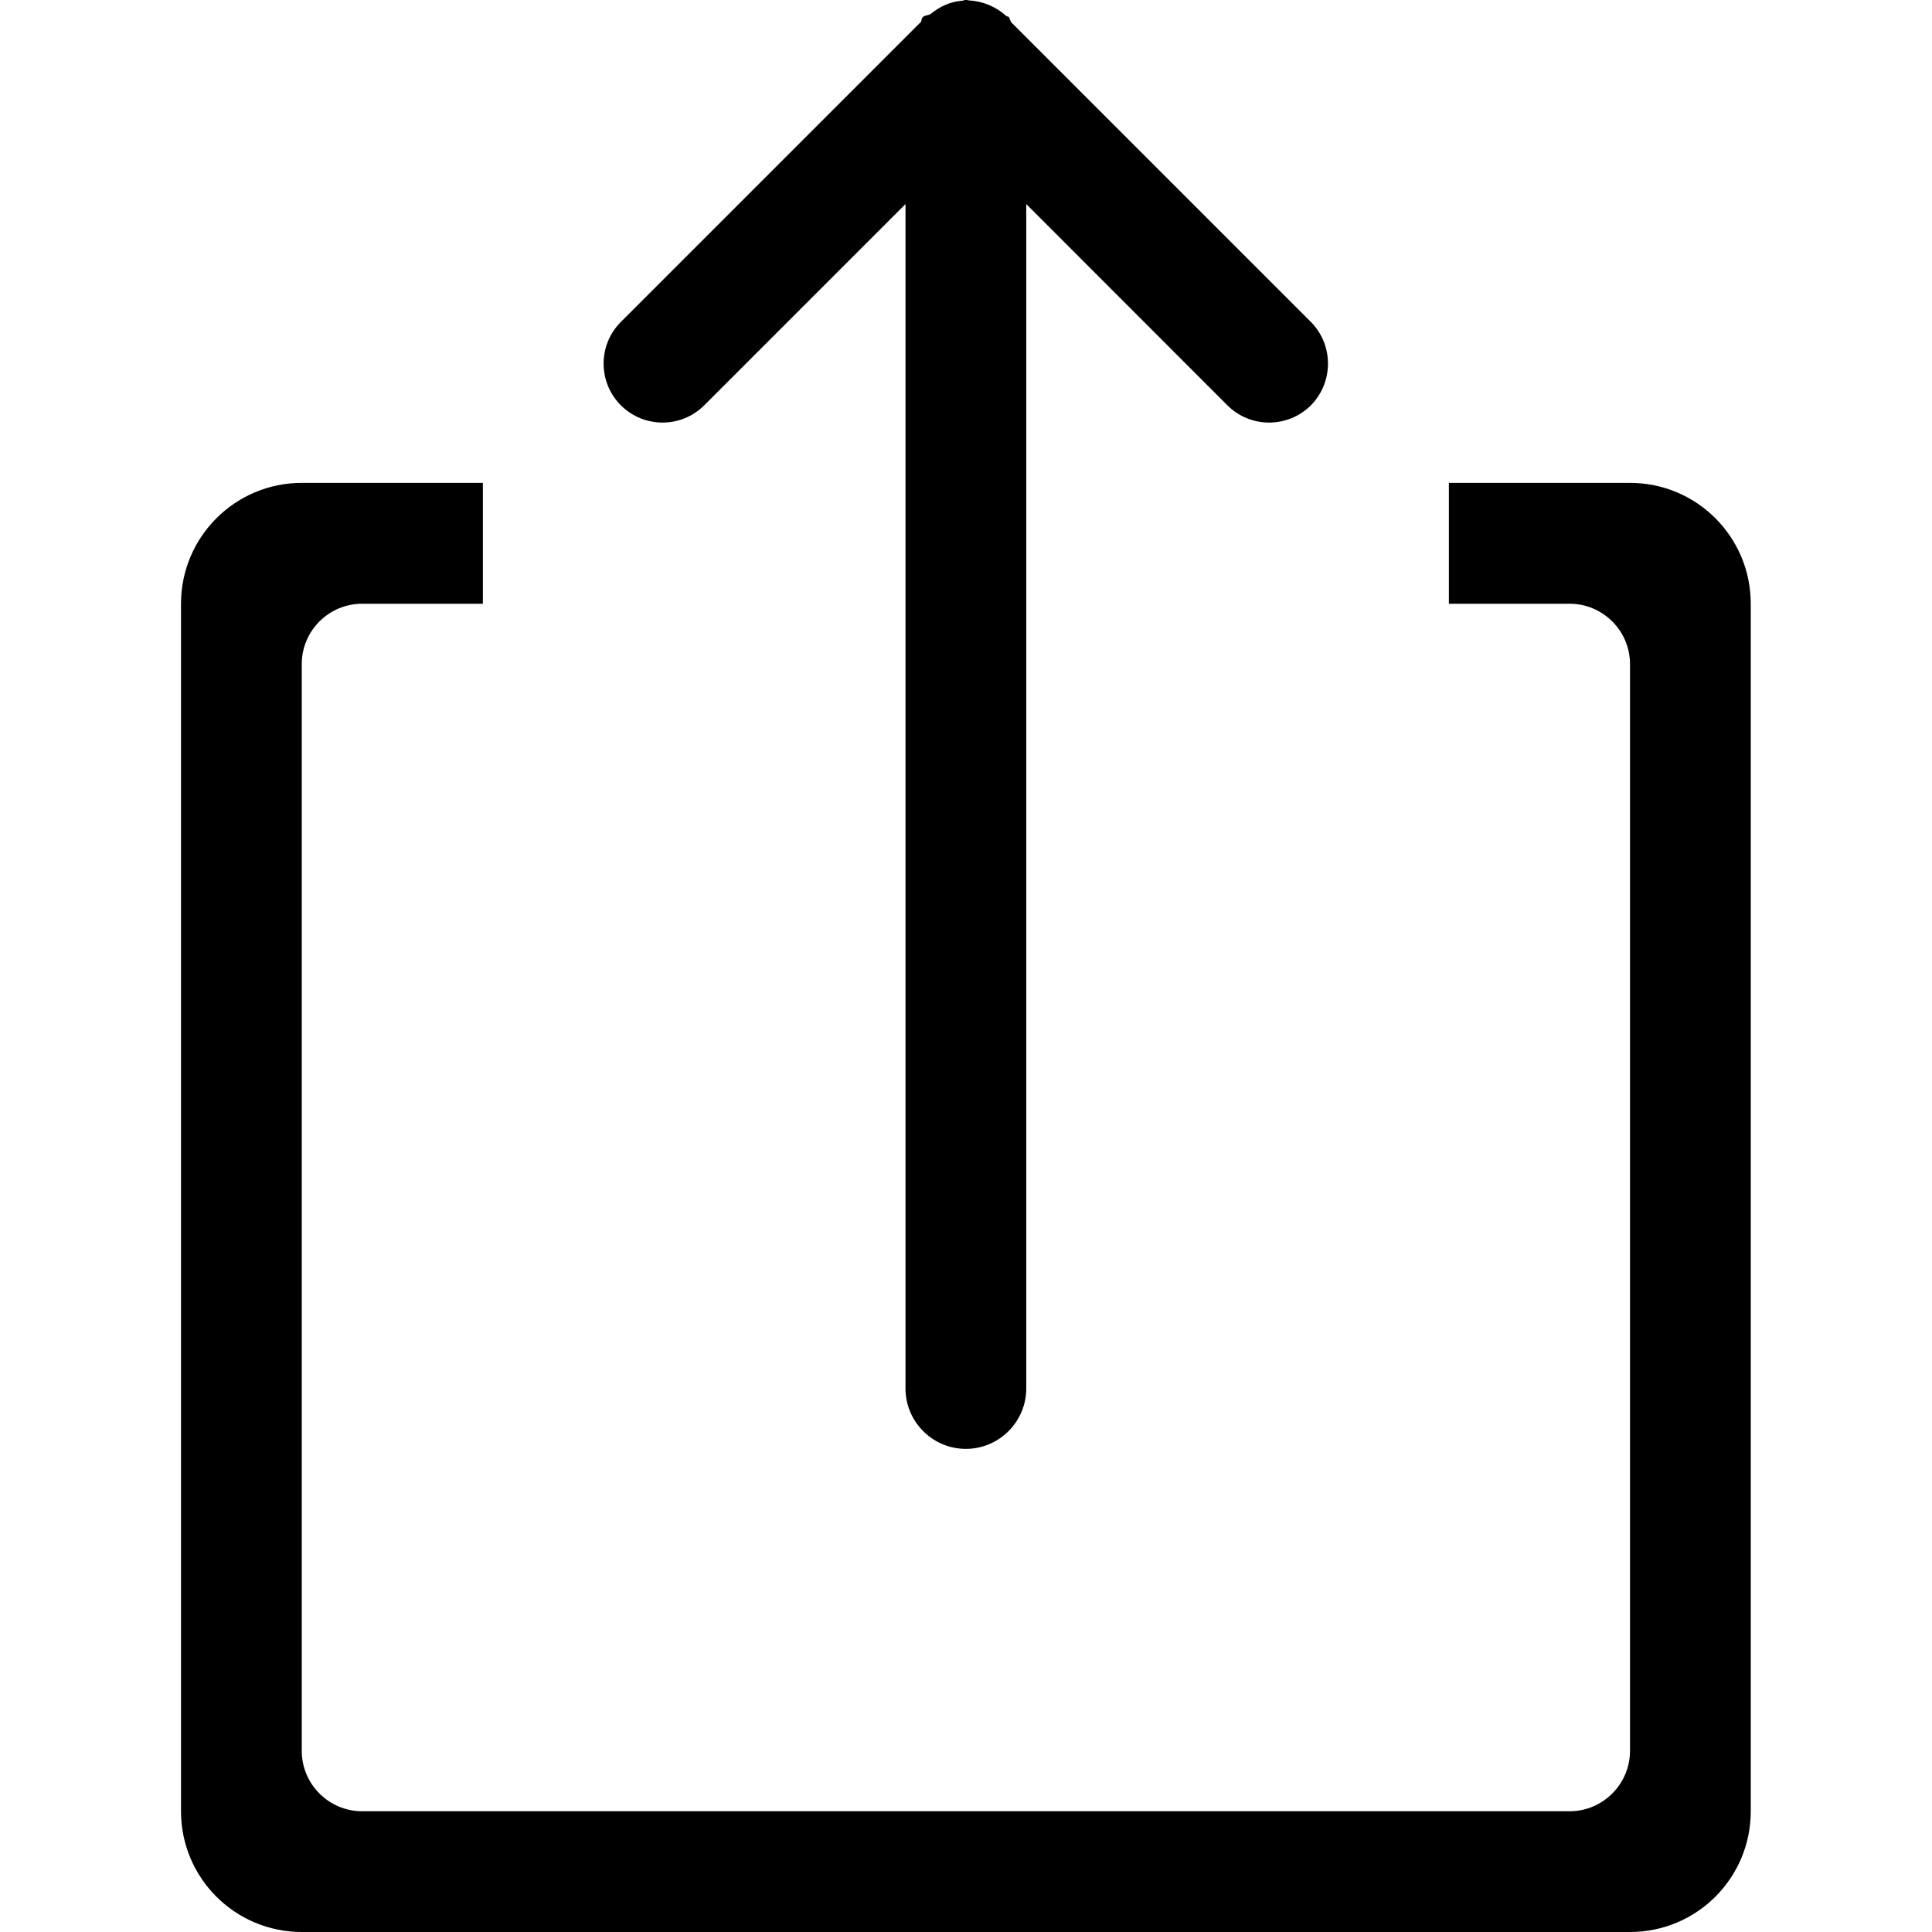 <?xml version="1.0" encoding="iso-8859-1"?>
<!-- Generator: Adobe Illustrator 16.0.0, SVG Export Plug-In . SVG Version: 6.00 Build 0)  -->
<!DOCTYPE svg PUBLIC "-//W3C//DTD SVG 1.1//EN" "http://www.w3.org/Graphics/SVG/1.1/DTD/svg11.dtd">
<svg version="1.1" xmlns="http://www.w3.org/2000/svg" xmlns:xlink="http://www.w3.org/1999/xlink" x="0px" y="0px" width="16px"
	 height="16px" viewBox="0 0 16 16" style="enable-background:new 0 0 16 16;" xml:space="preserve">
<g id="interface-uploading" style="enable-background:new    ;">
	<g id="interface-uploading_1_">
		<g>
			<path d="M5.832,3.357L7.499,1.69v9.809c0,0.275,0.224,0.5,0.5,0.5c0.275,0,0.5-0.225,0.5-0.5V1.69l1.666,1.667
				c0.191,0.19,0.5,0.19,0.691,0c0.189-0.191,0.189-0.501,0-0.691L8.373,0.183C8.369,0.178,8.37,0.17,8.366,0.166
				C8.36,0.159,8.362,0.149,8.356,0.142C8.35,0.135,8.339,0.138,8.332,0.131c-0.083-0.075-0.19-0.121-0.31-0.128
				C8.017,0.003,8.013,0,8.007,0C8.004,0,8.001-0.001,7.999-0.001C7.996-0.001,7.994,0,7.991,0.001C7.983,0,7.977,0.006,7.969,0.006
				C7.868,0.013,7.782,0.055,7.708,0.115C7.688,0.129,7.66,0.124,7.642,0.142C7.629,0.154,7.634,0.173,7.624,0.186
				C7.62,0.19,7.614,0.192,7.611,0.197L5.142,2.666c-0.191,0.19-0.191,0.5,0,0.691C5.333,3.547,5.641,3.547,5.832,3.357z
				 M13.499,3.999h-1.5V5h1c0.275,0,0.5,0.224,0.5,0.5v9c0,0.275-0.225,0.5-0.5,0.5h-10c-0.276,0-0.5-0.225-0.5-0.5v-9
				c0-0.276,0.224-0.5,0.5-0.5h1V3.999h-1.5c-0.552,0-1,0.448-1,1.001v10c0,0.553,0.448,1,1,1h11c0.553,0,1-0.447,1-1V5
				C14.499,4.447,14.052,3.999,13.499,3.999z"/>
		</g>
	</g>
</g>
<g id="Layer_1">
</g>
</svg>
